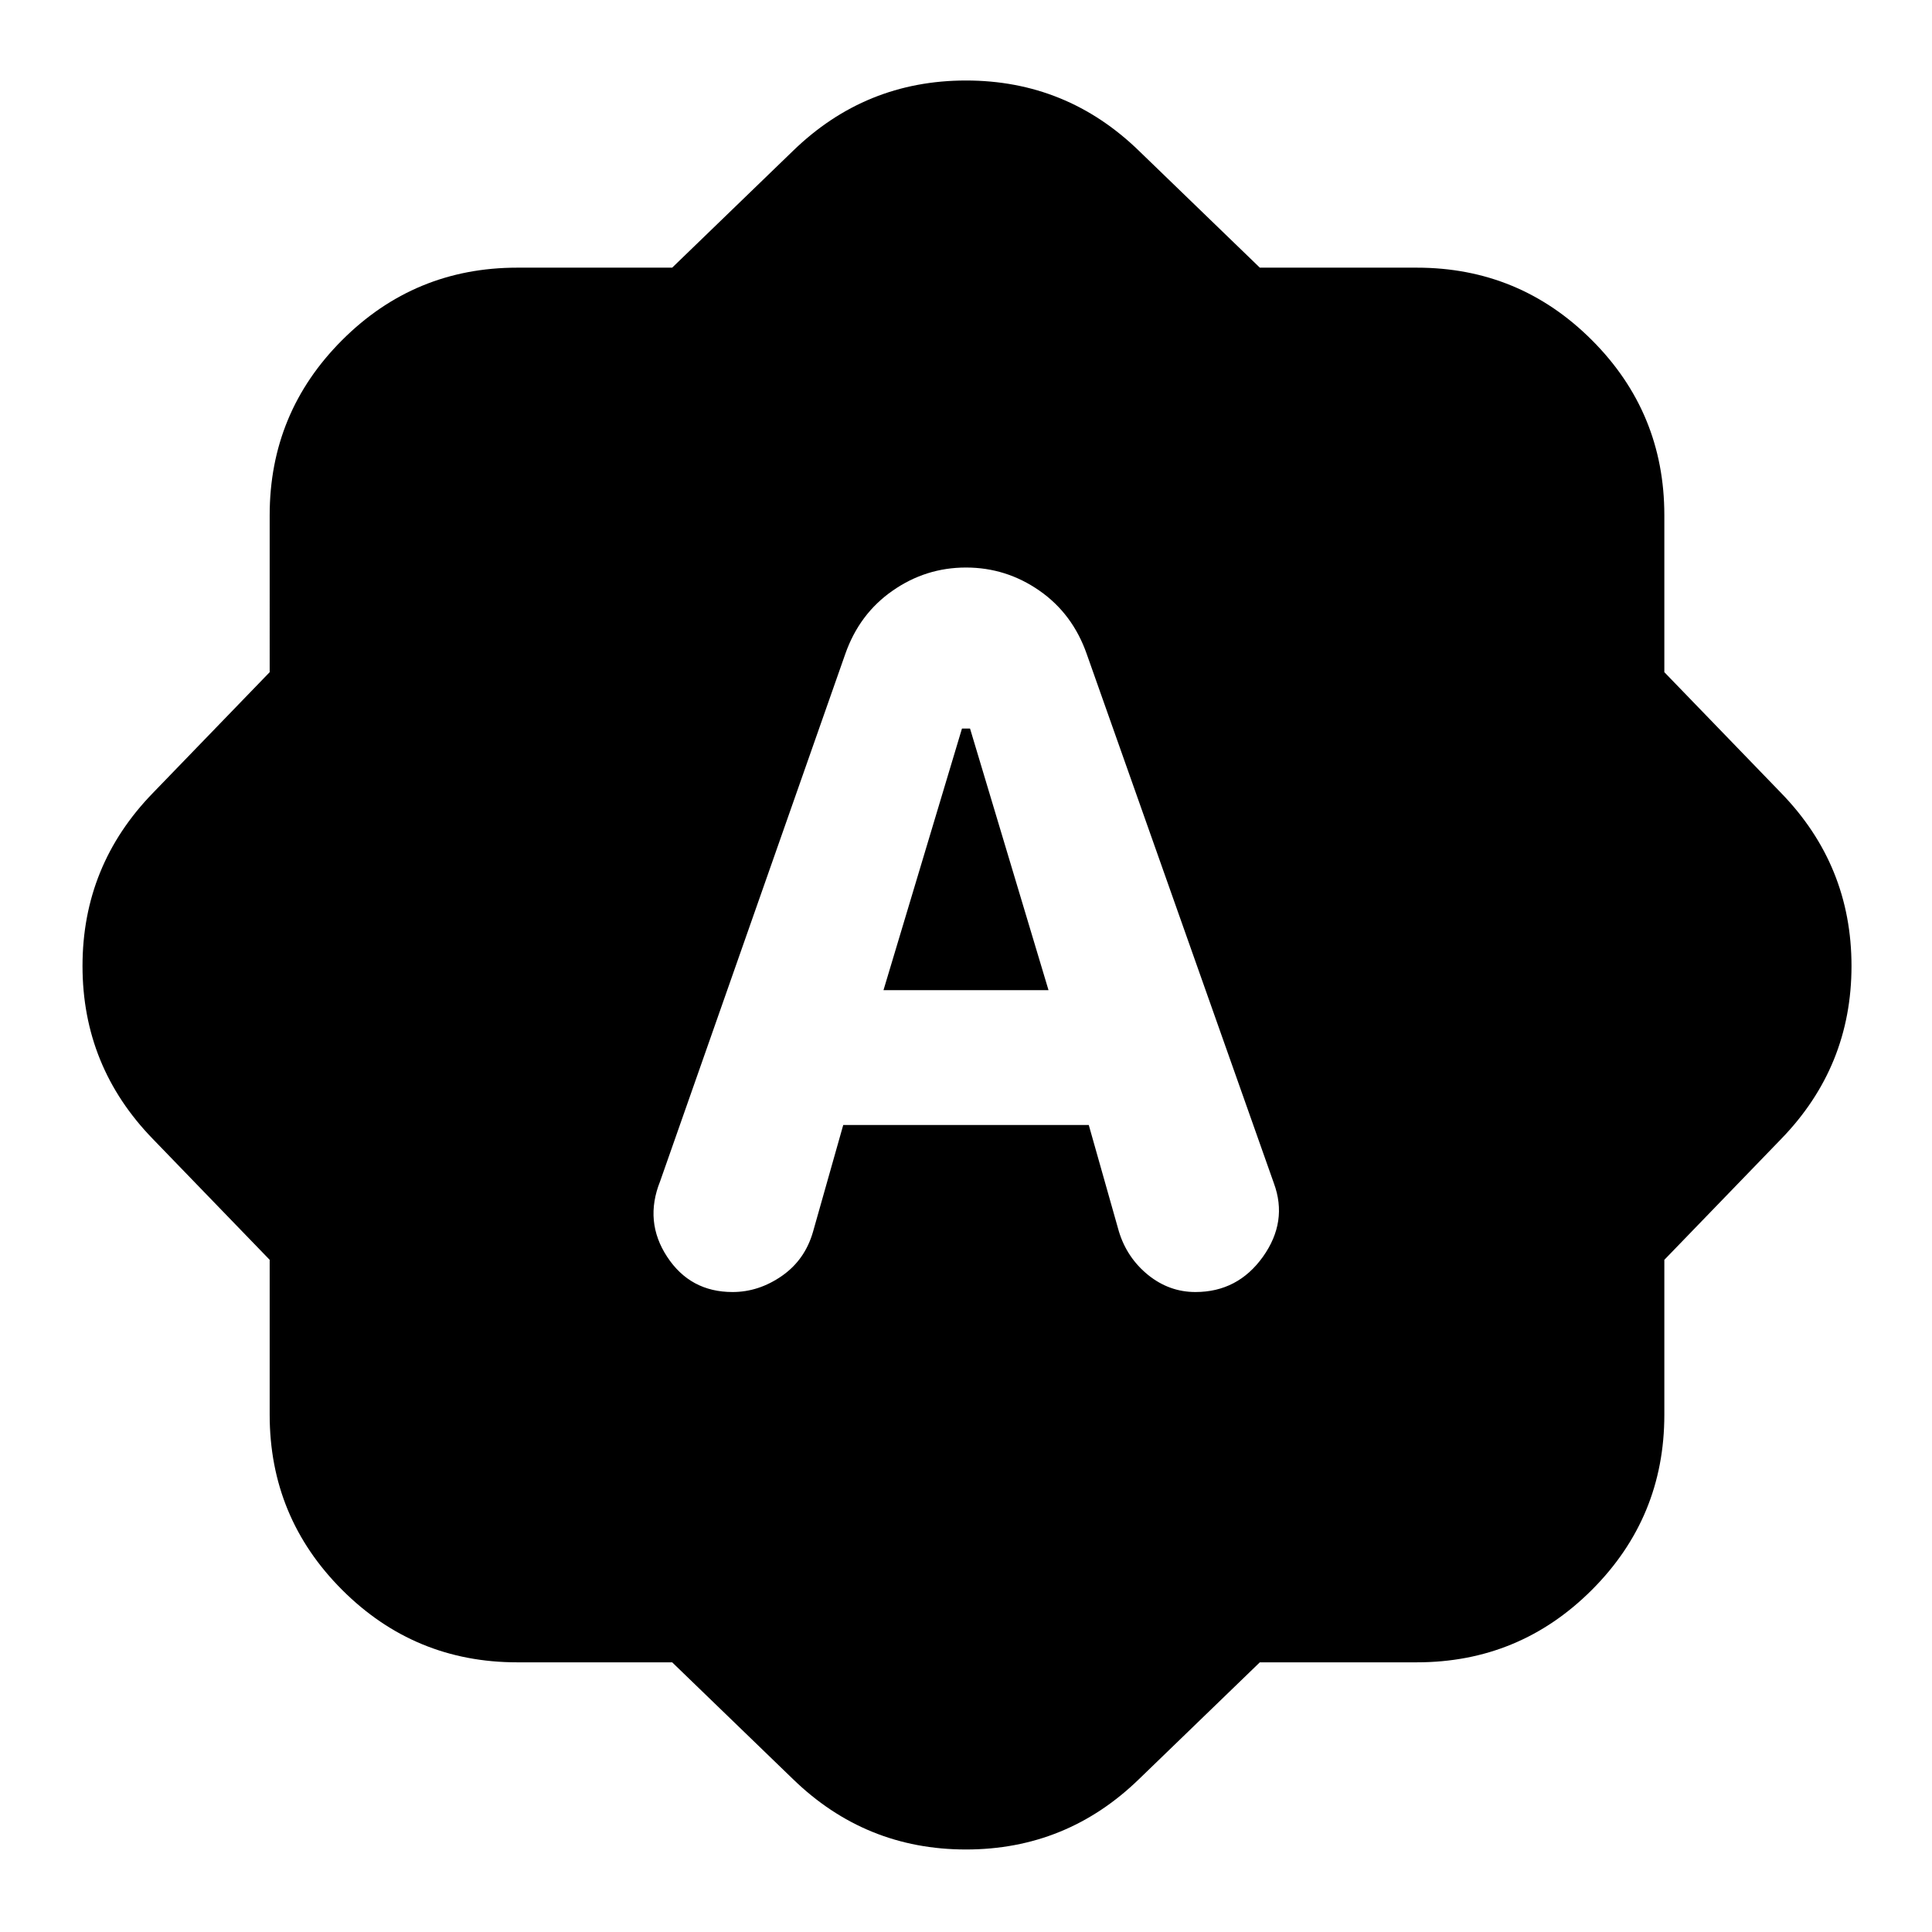 <svg xmlns="http://www.w3.org/2000/svg" height="24" width="24"><path d="m10.5 8.125-2.3 6.55q-.2.5.088.938.287.437.812.437.325 0 .613-.2.287-.2.387-.55l.375-1.325h3.05L13.9 15.3q.1.325.362.538.263.212.588.212.525 0 .838-.437.312-.438.137-.913L13.5 8.125q-.175-.5-.587-.787Q12.5 7.05 12 7.05t-.912.288q-.413.287-.588.787Zm.475 4.175.975-3.25h.1l.975 3.25ZM8.35 20.65H6.425q-1.275 0-2.175-.9-.9-.9-.9-2.175V15.65l-1.45-1.5q-.875-.9-.875-2.15T1.9 9.85l1.45-1.5V6.4q0-1.275.9-2.175.9-.9 2.175-.9H8.35l1.5-1.45Q10.75 1 12 1t2.15.875l1.5 1.45h1.95q1.275 0 2.175.9.9.9.9 2.175v1.95l1.45 1.5Q23 10.75 23 12t-.875 2.15l-1.45 1.5v1.925q0 1.275-.9 2.175-.9.9-2.175.9h-1.95l-1.5 1.45q-.9.875-2.15.875T9.85 22.1Z"/></svg>